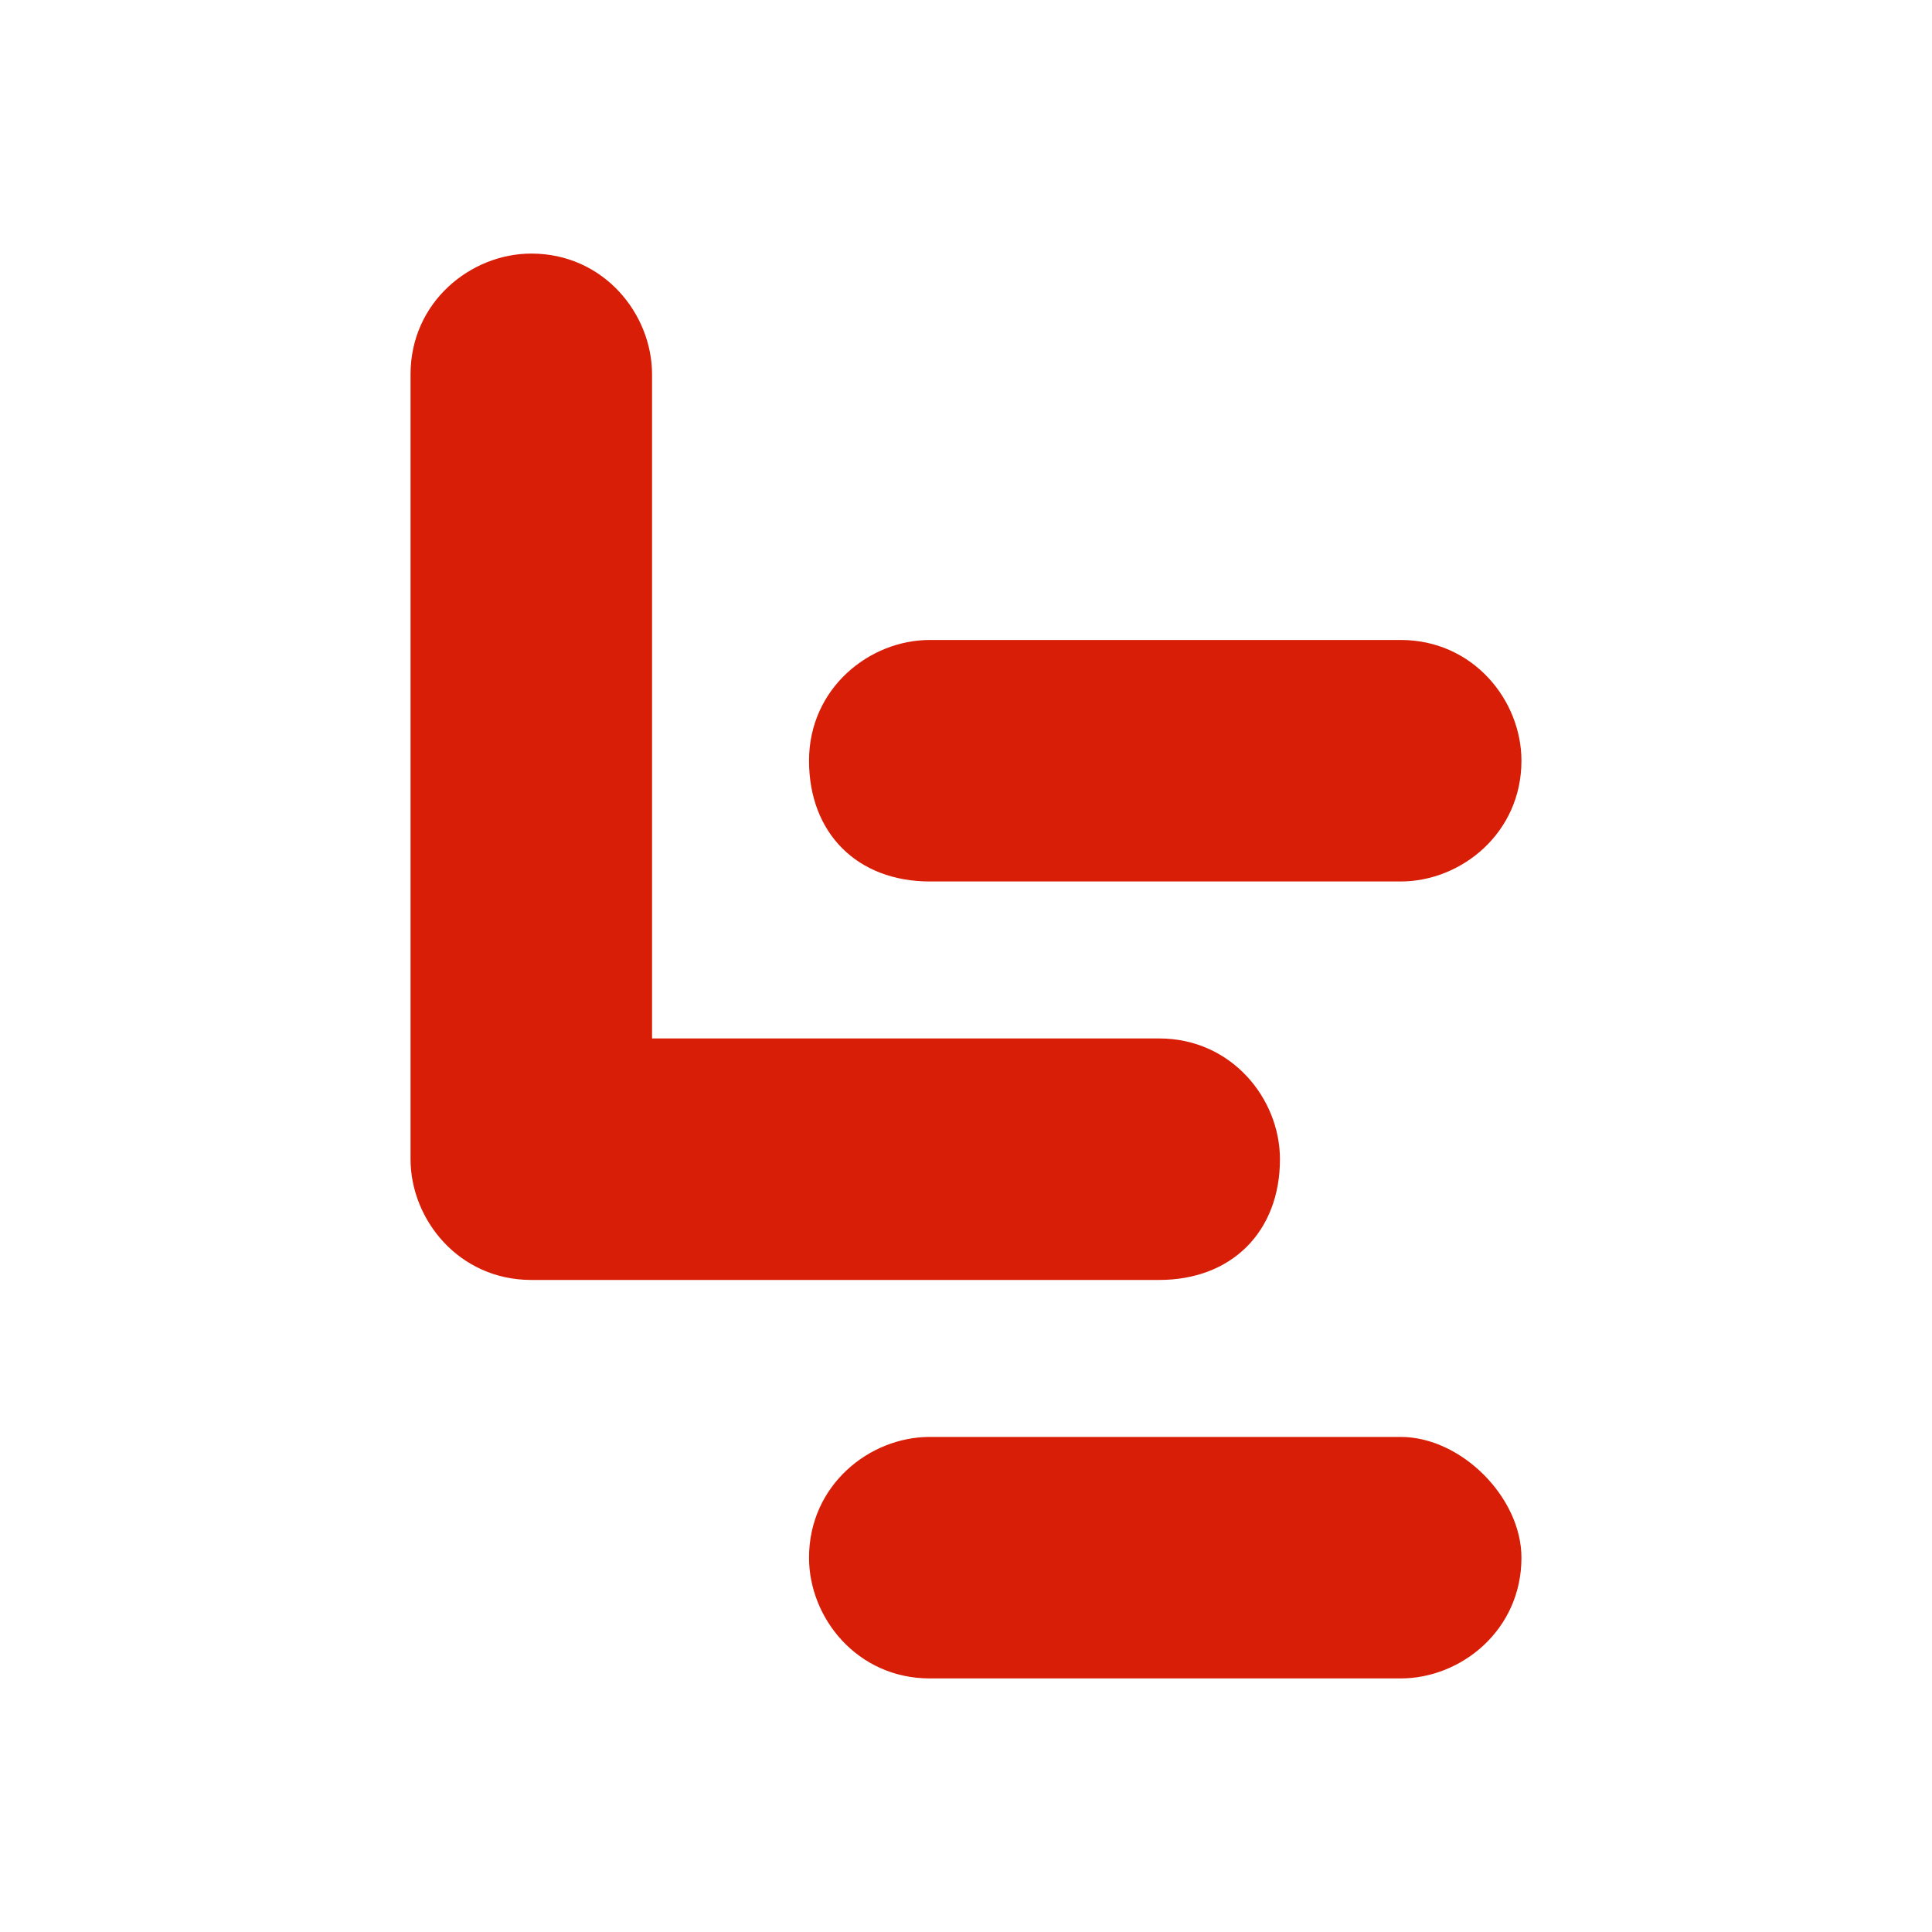 <?xml version="1.0" standalone="no"?><!DOCTYPE svg PUBLIC "-//W3C//DTD SVG 1.1//EN" "http://www.w3.org/Graphics/SVG/1.1/DTD/svg11.dtd"><svg t="1720239091028" class="icon" viewBox="0 0 1024 1024" version="1.1" xmlns="http://www.w3.org/2000/svg" p-id="14581" xmlns:xlink="http://www.w3.org/1999/xlink" width="200" height="200"><path d="M492.8 467.2h249.6c32 0 64-25.6 64-64 0-32-25.6-64-64-64H492.8c-32 0-64 25.6-64 64s25.6 64 64 64" fill="#D81E06" p-id="14582"></path><path d="M742.4 761.6H492.8c-32 0-64 25.6-64 64 0 32 25.6 64 64 64h249.6c32 0 64-25.6 64-64 0-32-32-64-64-64m-64-147.2c0-32-25.6-64-64-64H345.6V198.4c0-32-25.6-64-64-64-32 0-64 25.6-64 64v416c0 32 25.6 64 64 64h332.8c38.4 0 64-25.6 64-64" fill="#D81E06" p-id="14583"></path></svg>